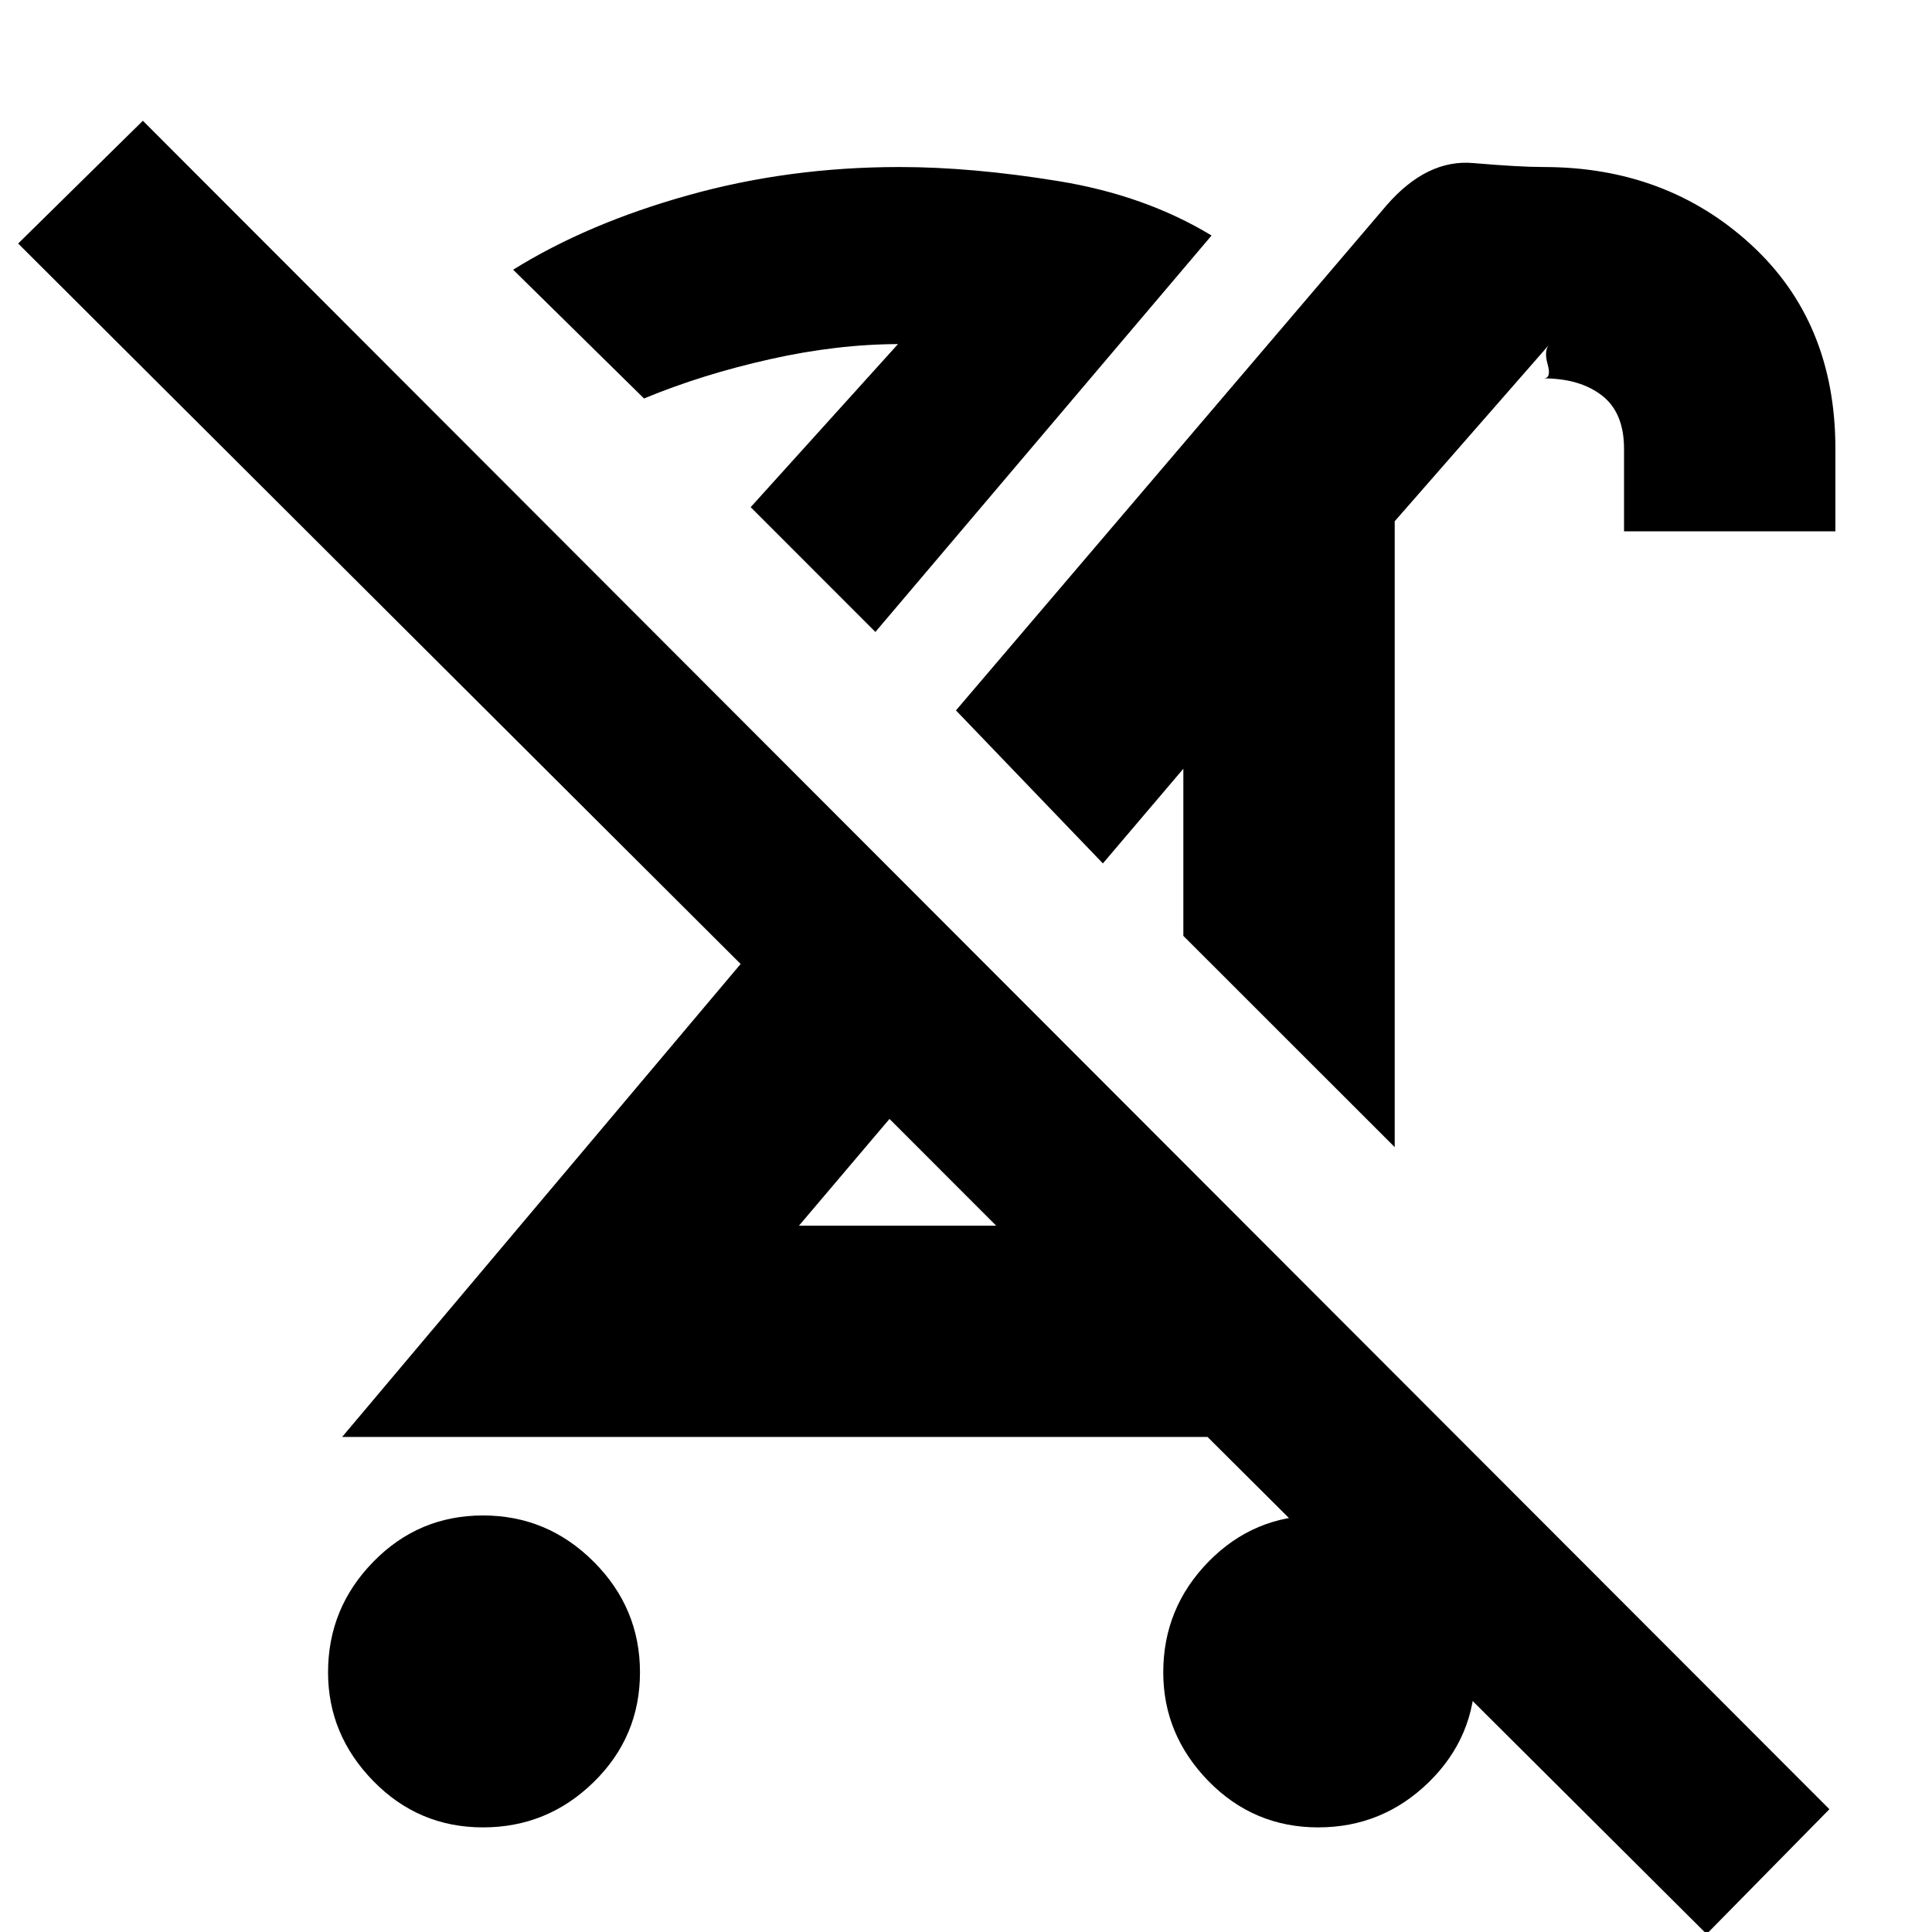 <svg xmlns="http://www.w3.org/2000/svg" height="20" width="20"><path d="M5 18.917Q4.333 18.917 3.865 18.438Q3.396 17.958 3.396 17.312Q3.396 16.646 3.865 16.167Q4.333 15.688 5 15.688Q5.667 15.688 6.146 16.167Q6.625 16.646 6.625 17.312Q6.625 17.979 6.146 18.448Q5.667 18.917 5 18.917ZM14.438 11.875 12.25 9.688V7.958L11.417 8.938L9.896 7.354L14.354 2.125Q14.771 1.646 15.25 1.688Q15.729 1.729 15.979 1.729Q17.25 1.729 18.125 2.531Q19 3.333 19 4.646V5.5H16.812V4.646Q16.812 4.271 16.583 4.094Q16.354 3.917 15.979 3.917Q16.062 3.917 16.021 3.771Q15.979 3.625 16.042 3.562L14.438 5.396ZM8.271 12.688H10.312L9.208 11.583ZM9.062 6.542 7.771 5.25 9.333 3.521Q9.312 3.542 9.333 3.552Q9.354 3.562 9.312 3.562Q8.667 3.562 7.969 3.719Q7.271 3.875 6.667 4.125L5.312 2.792Q6.083 2.312 7.125 2.021Q8.167 1.729 9.312 1.729Q10.062 1.729 10.958 1.875Q11.854 2.021 12.542 2.438ZM17.667 20.021 12.5 14.875H3.542L7.667 9.979L0.188 2.521L1.479 1.25L18.938 18.729ZM13.646 18.917Q12.979 18.917 12.51 18.438Q12.042 17.958 12.042 17.312Q12.042 16.646 12.51 16.167Q12.979 15.688 13.646 15.688Q14.312 15.688 14.792 16.167Q15.271 16.646 15.271 17.312Q15.271 17.979 14.792 18.448Q14.312 18.917 13.646 18.917ZM11.812 9.292ZM7.771 5.25Q7.771 5.25 7.771 5.25Q7.771 5.25 7.771 5.25Q7.771 5.25 7.771 5.25Q7.771 5.25 7.771 5.25ZM9.771 12.125Z"/></svg>